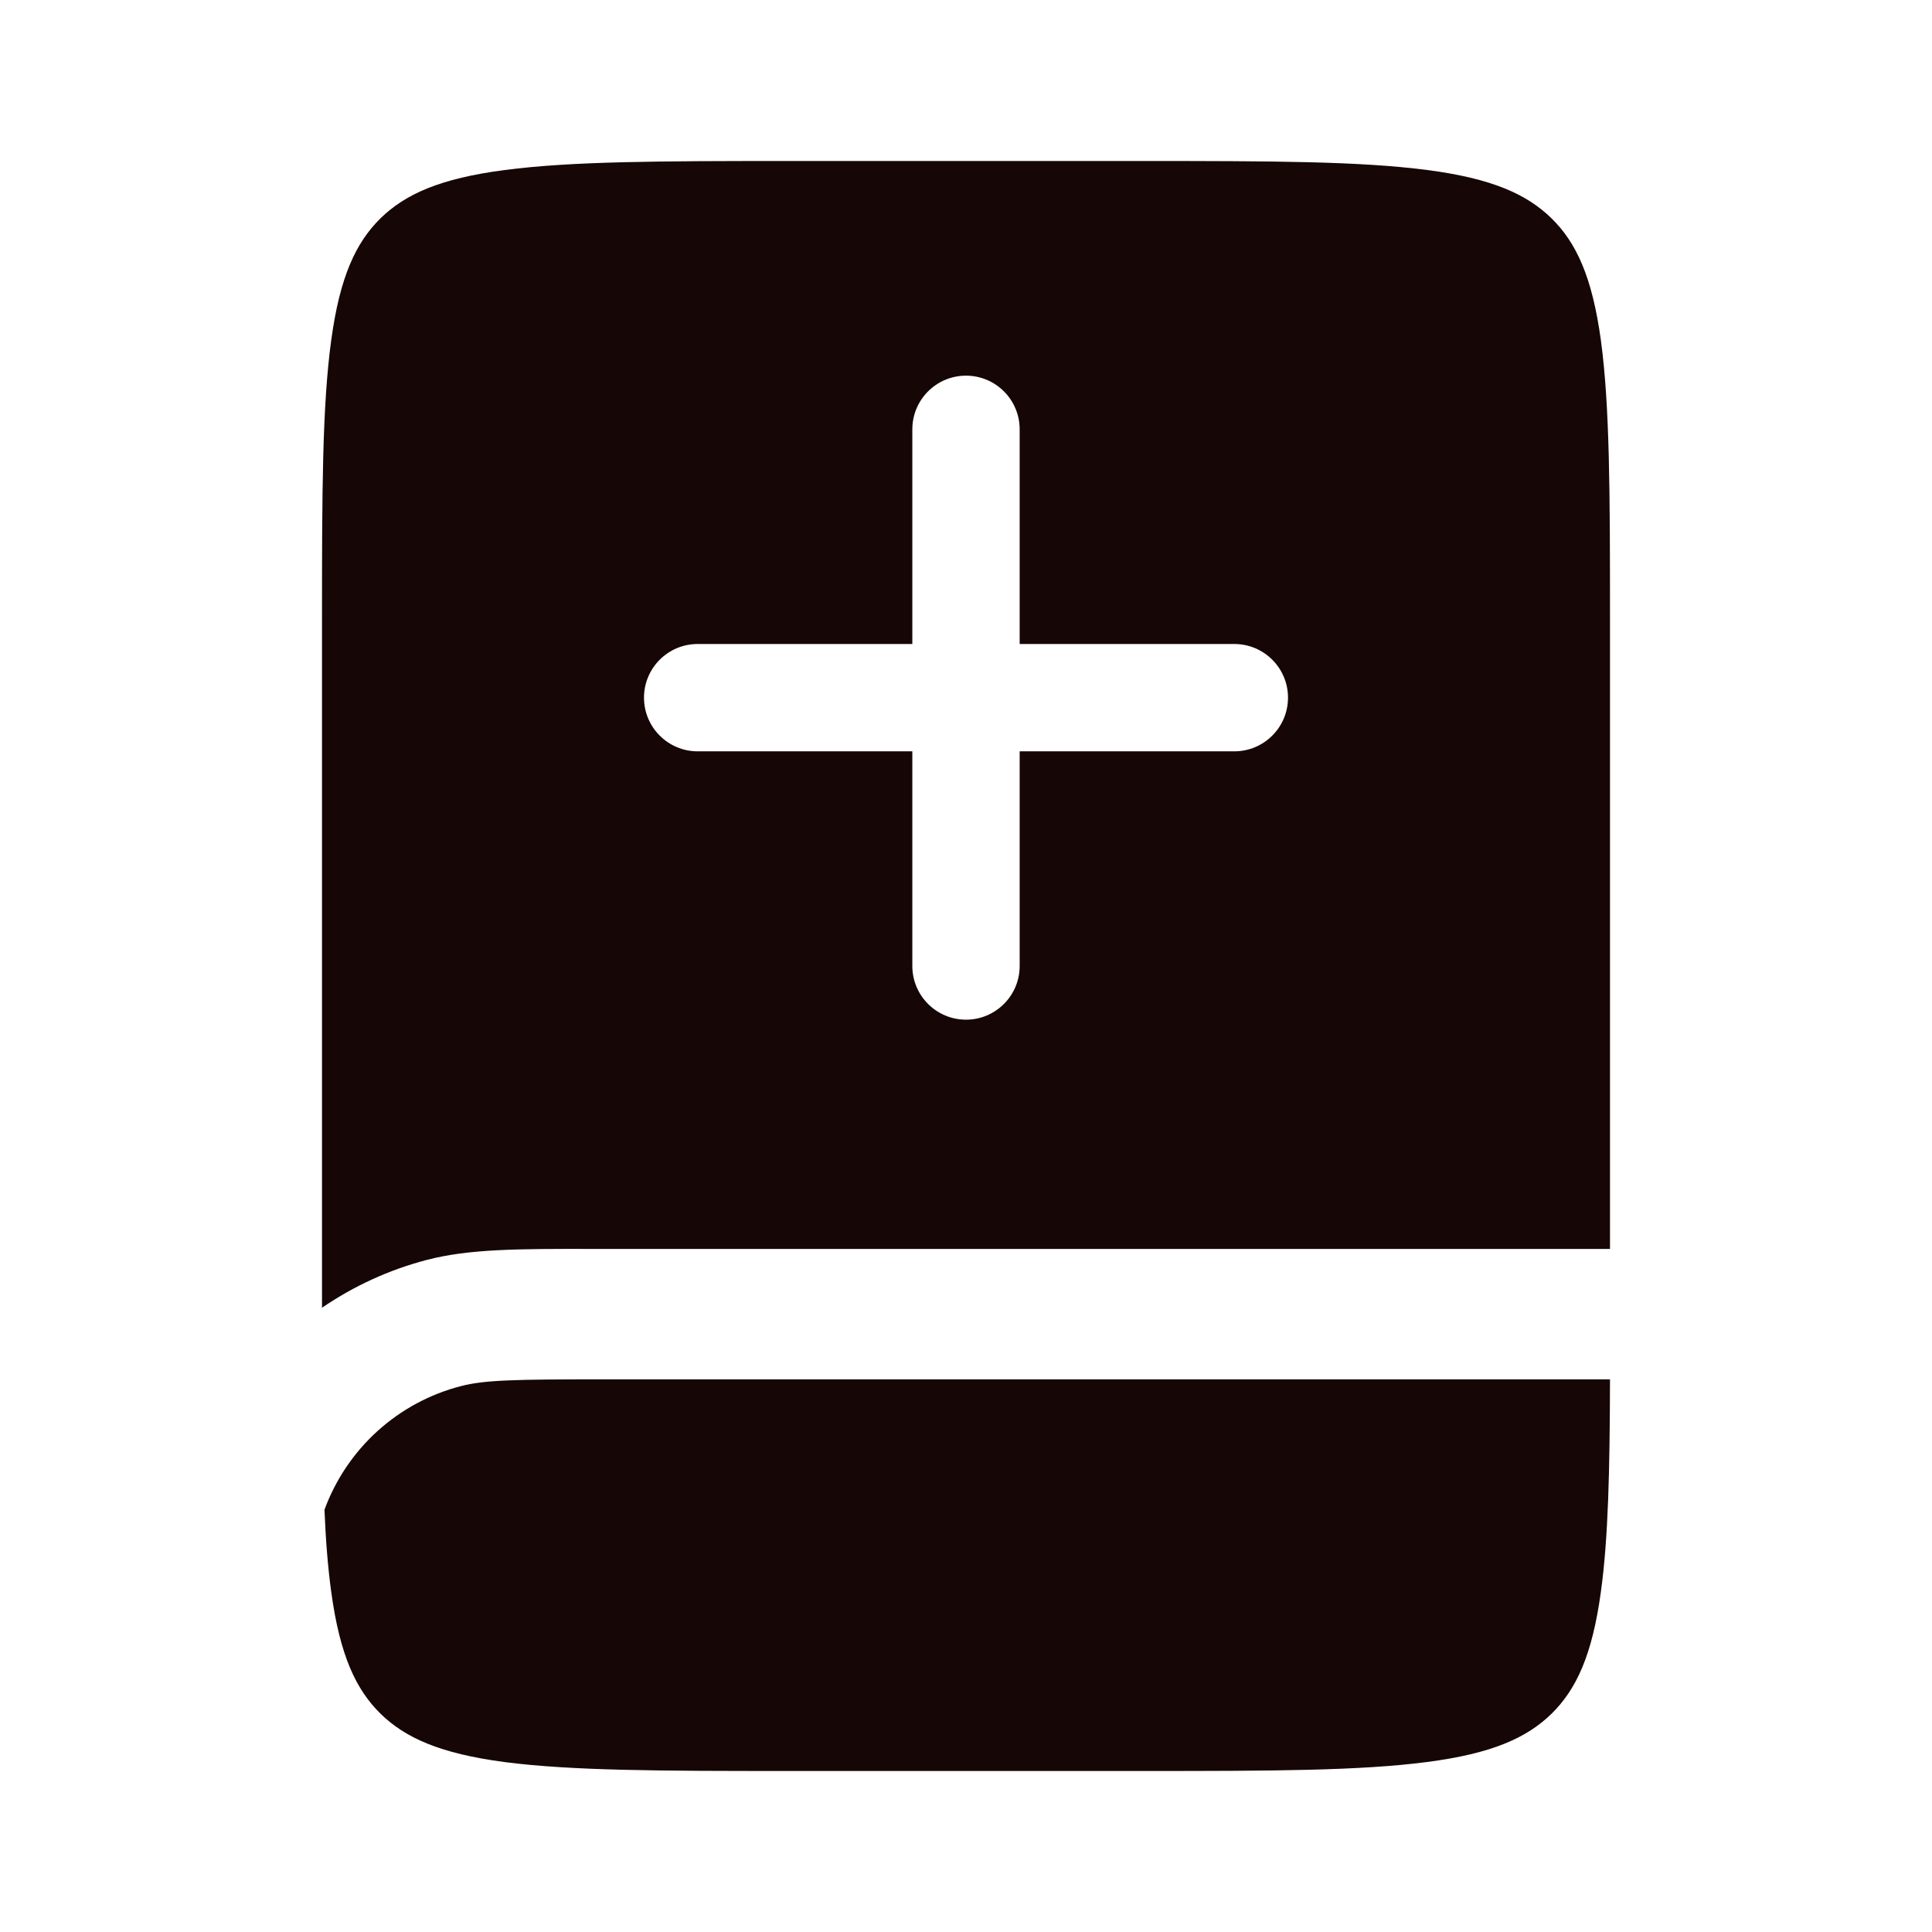 <svg width="18" height="18" viewBox="0 0 18 18" fill="none" xmlns="http://www.w3.org/2000/svg">
<path d="M5.605 12.851H15C14.998 13.699 14.984 14.332 14.915 14.831C14.834 15.426 14.684 15.741 14.456 15.966C14.226 16.19 13.905 16.337 13.297 16.416C12.672 16.498 11.844 16.5 10.656 16.5H7.345C6.157 16.5 5.329 16.498 4.703 16.417C4.096 16.337 3.775 16.19 3.545 15.966C3.317 15.741 3.167 15.426 3.086 14.831C3.055 14.606 3.035 14.354 3.023 14.066C3.126 13.786 3.295 13.534 3.517 13.333C3.739 13.132 4.006 12.988 4.295 12.914C4.513 12.857 4.796 12.851 5.605 12.851Z" fill="#160706"/>
<path fill-rule="evenodd" clip-rule="evenodd" d="M4.703 1.584C4.096 1.663 3.775 1.81 3.545 2.034C3.317 2.259 3.167 2.574 3.086 3.169C3.002 3.781 3 4.593 3 5.756V12.184C3.297 11.981 3.626 11.83 3.974 11.739C4.37 11.635 4.832 11.635 5.51 11.636H15V5.757C15 4.593 14.998 3.781 14.915 3.169C14.833 2.574 14.684 2.259 14.455 2.034C14.225 1.81 13.904 1.663 13.297 1.584C12.671 1.502 11.843 1.5 10.655 1.5H7.345C6.157 1.5 5.329 1.502 4.703 1.584ZM11.5 6C11.776 6 12 6.224 12 6.5C12 6.776 11.776 7 11.5 7H9.5V9C9.5 9.276 9.276 9.5 9 9.5C8.724 9.5 8.5 9.276 8.5 9V7H6.5C6.224 7 6 6.776 6 6.5C6 6.224 6.224 6 6.5 6H8.5V4C8.5 3.724 8.724 3.5 9 3.5C9.276 3.5 9.5 3.724 9.5 4V6H11.5Z" fill="#160706"/>
</svg>
